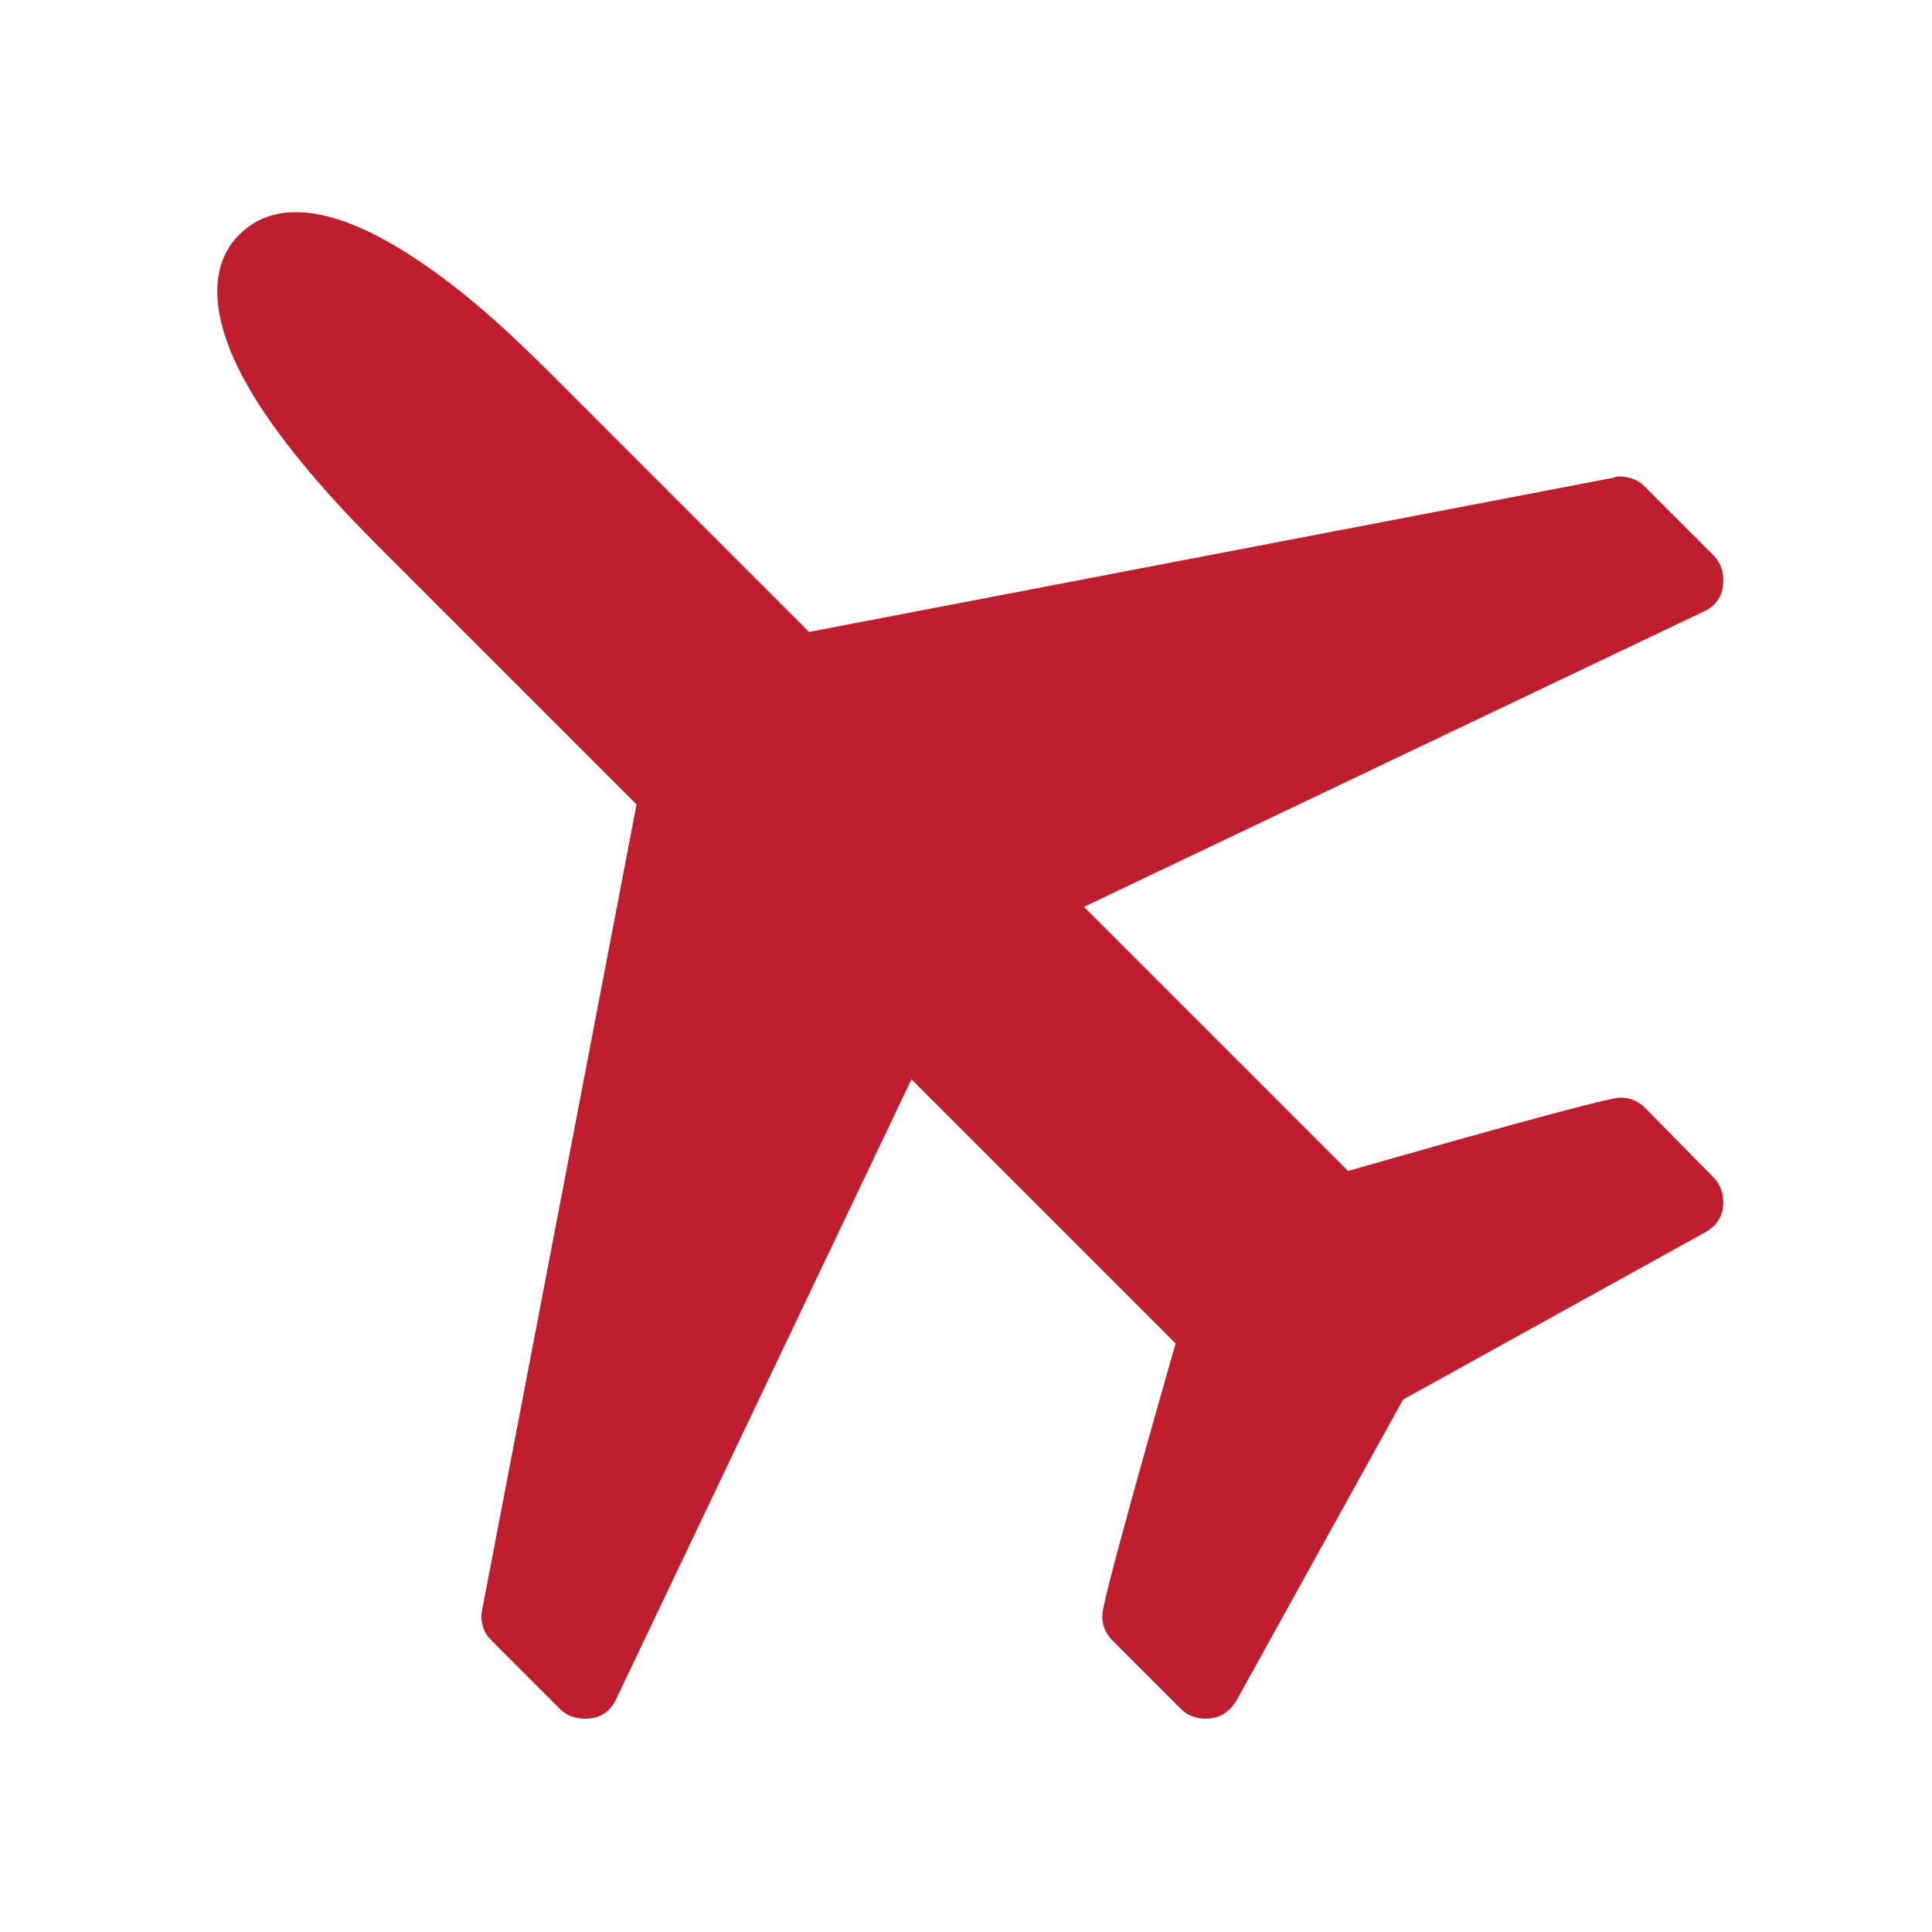 <?xml version="1.0" encoding="utf-8"?>
<!-- Generator: Adobe Illustrator 16.0.0, SVG Export Plug-In . SVG Version: 6.00 Build 0)  -->
<!DOCTYPE svg PUBLIC "-//W3C//DTD SVG 1.1//EN" "http://www.w3.org/Graphics/SVG/1.1/DTD/svg11.dtd">
<svg version="1.1" id="Layer_1" xmlns="http://www.w3.org/2000/svg" xmlns:xlink="http://www.w3.org/1999/xlink" x="0px" y="0px"
	 width="500px" height="500px" viewBox="0 0 500 500" enable-background="new 0 0 500 500" xml:space="preserve">
<path id="path6" fill="#BE1E2D" d="M61.925,60.729c12.008-12.011,31.235-2.873,43.023,4.532
	c13.794,8.665,25.993,19.841,37.474,31.321l66.963,66.964l208.147-39.9c1.233-0.618,3.14-0.279,4.407,0.074
	c1.396,0.388,2.66,1.134,3.684,2.158l17.857,17.857c2.201,2.202,2.87,5.395,2.349,8.403c-0.485,2.808-2.273,4.955-4.86,6.104
	l-160.436,76.451l68.359,68.358c18.595-5.313,37.19-10.65,55.888-15.595c3.688-0.975,7.382-1.954,11.105-2.788
	c0.895-0.2,1.794-0.403,2.702-0.532c2.527-0.359,5.252,0.671,7.035,2.454l17.856,18.135c2.116,2.117,2.855,5.195,2.379,8.107
	c-0.446,2.733-2.196,4.845-4.61,6.123l-78.125,43.248l-43.248,78.125c-1.447,2.314-3.645,3.984-6.385,4.367
	c-2.839,0.397-5.792-0.36-7.846-2.414l-17.857-17.857c-1.888-1.887-2.842-4.712-2.403-7.356c0.211-1.274,0.511-2.535,0.808-3.792
	c1.221-5.165,2.609-10.292,3.994-15.414c4.532-16.765,9.293-33.469,14.064-50.167l-68.359-68.359l-76.451,160.437
	c-1.107,2.49-3.146,4.268-5.84,4.811c-3.074,0.619-6.408-0.039-8.668-2.3l-17.857-17.856c-1.674-1.674-2.511-3.813-2.511-6.418
	l0.279-1.674l39.898-208.146l-66.965-66.964c-8.304-8.304-16.31-16.962-23.472-26.28c-5.323-6.926-10.284-14.277-13.852-22.277
	C55.979,82.639,53.229,69.417,61.925,60.729C65.737,56.915,58.108,64.542,61.925,60.729z"/>
</svg>
